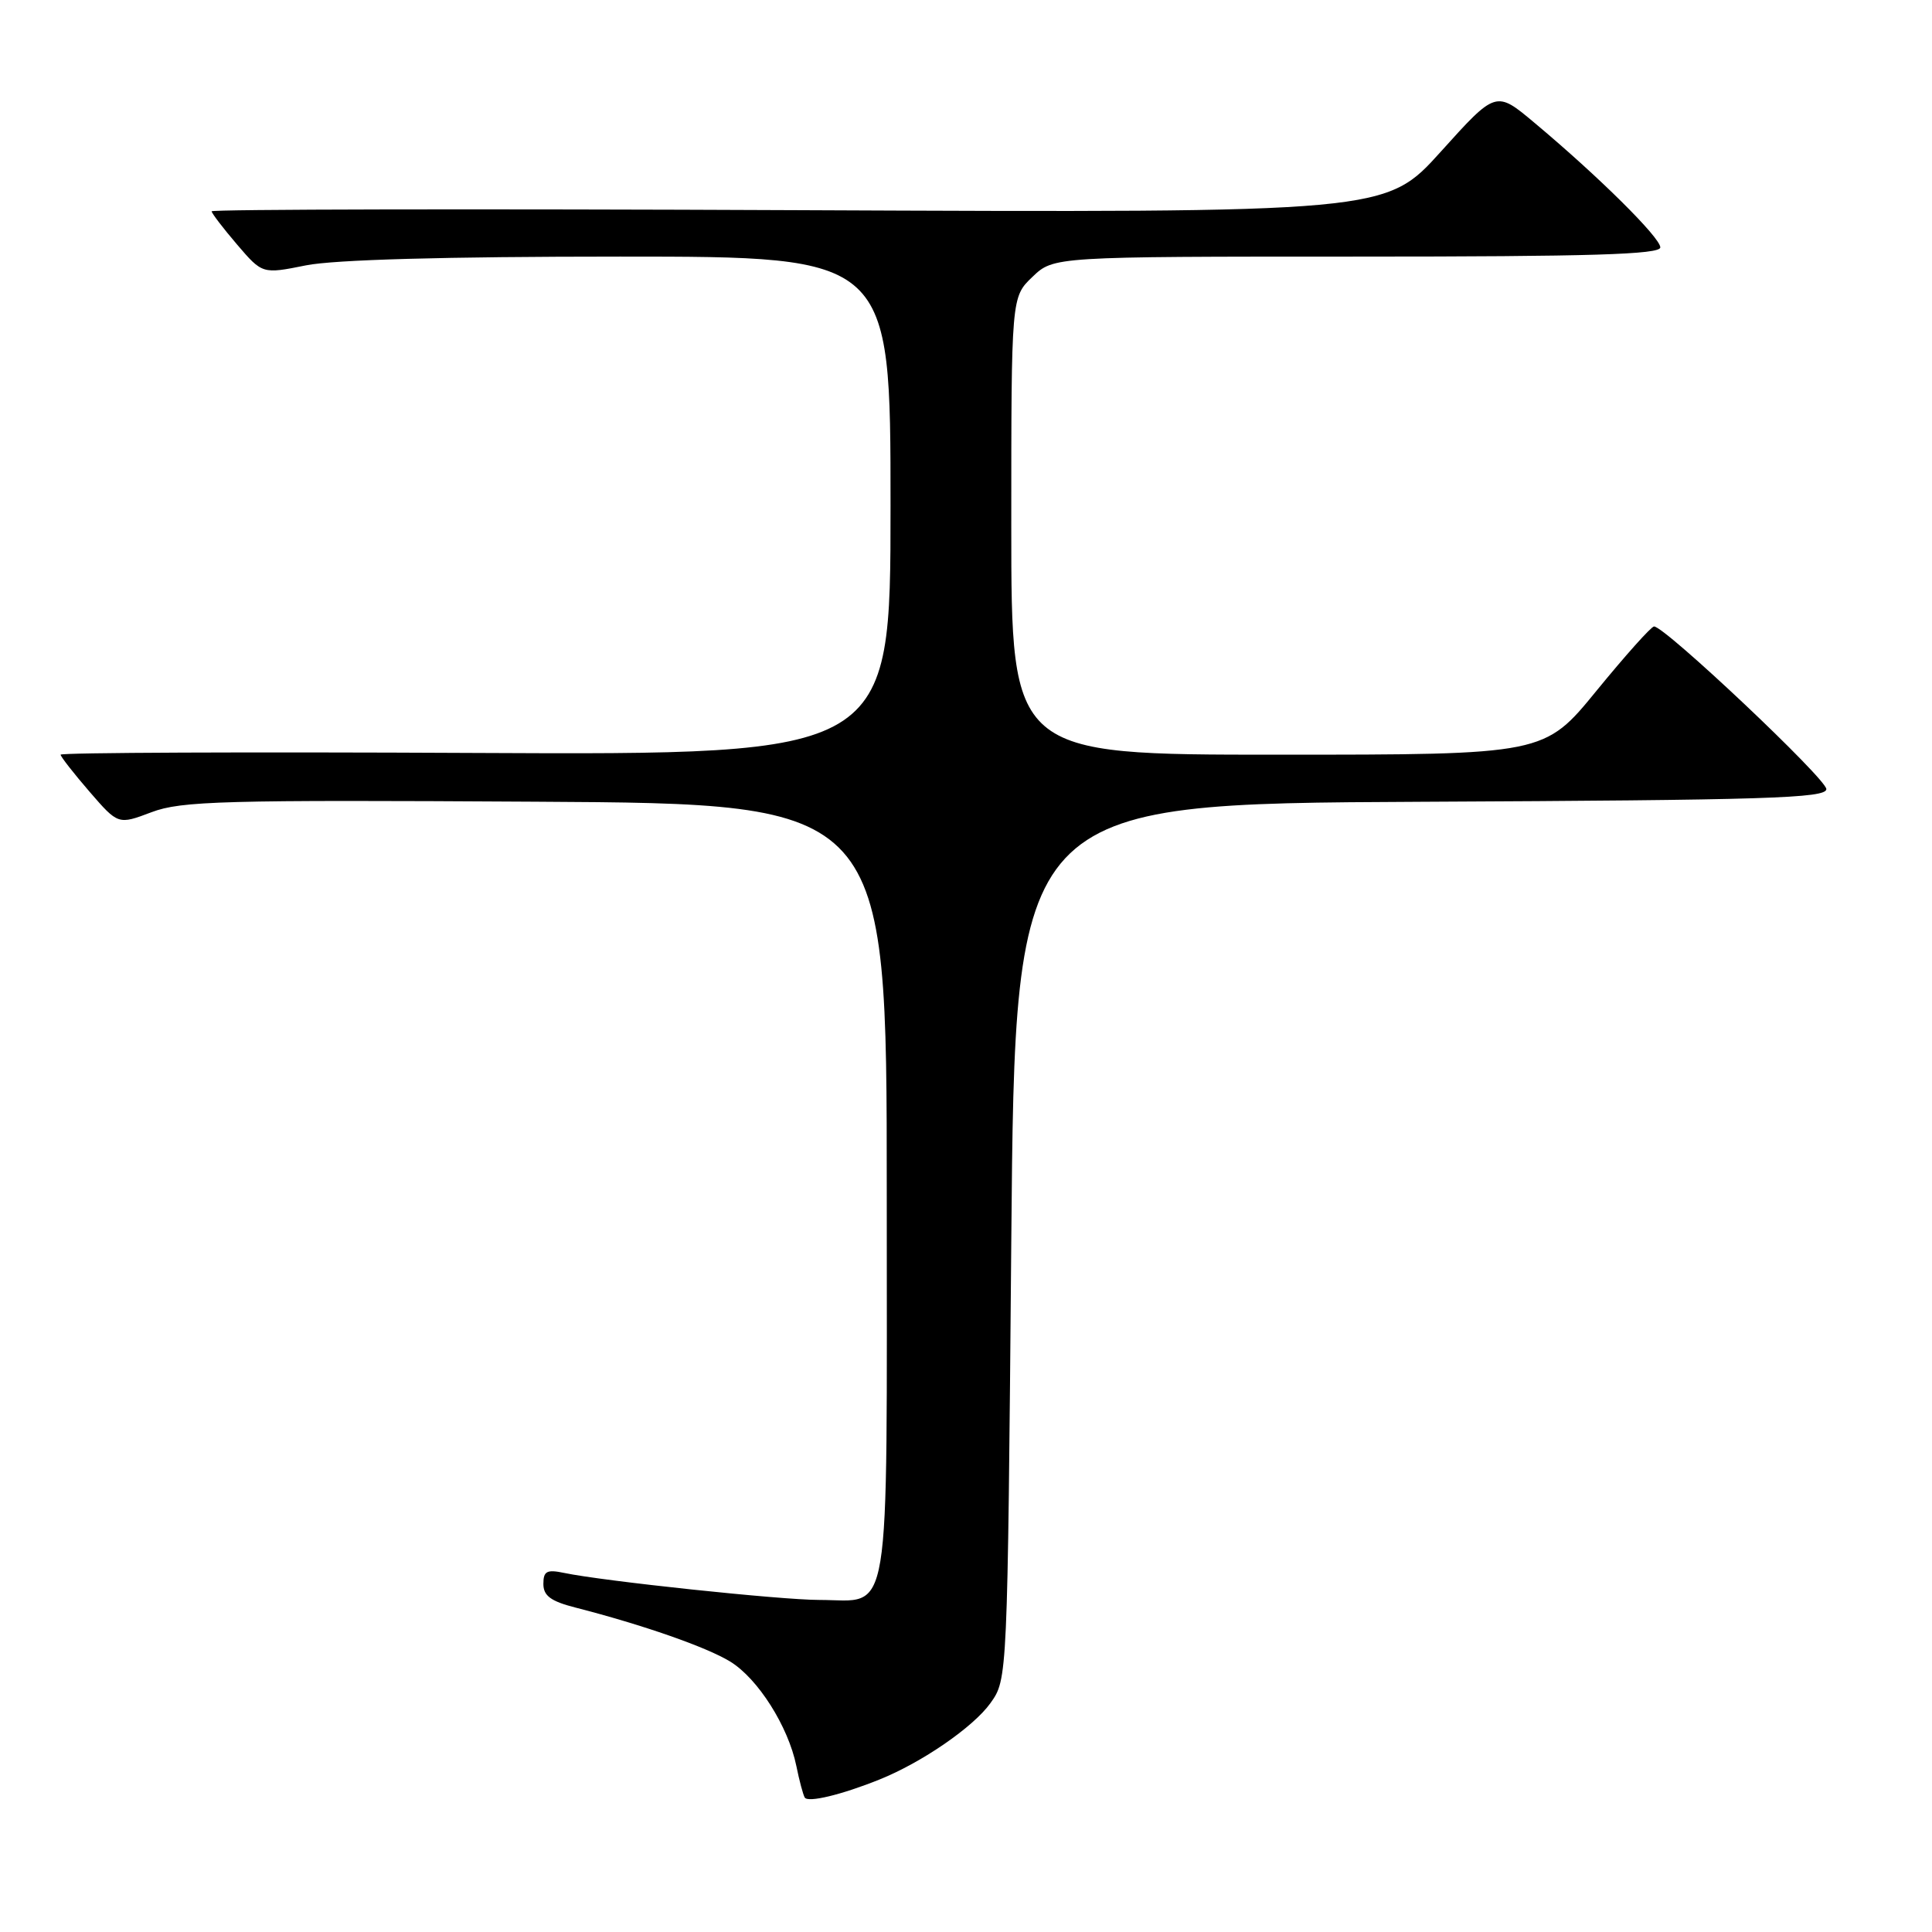 <?xml version="1.0" encoding="UTF-8" standalone="no"?>
<!DOCTYPE svg PUBLIC "-//W3C//DTD SVG 1.1//EN" "http://www.w3.org/Graphics/SVG/1.1/DTD/svg11.dtd" >
<svg xmlns="http://www.w3.org/2000/svg" xmlns:xlink="http://www.w3.org/1999/xlink" version="1.1" viewBox="0 0 256 256">
 <g >
 <path fill="currentColor"
d=" M 116.50 235.81 C 122.14 233.55 128.97 228.85 131.24 225.67 C 133.50 222.50 133.50 222.50 134.00 164.50 C 134.50 106.50 134.50 106.50 188.25 106.24 C 234.01 106.02 242.00 105.77 242.00 104.56 C 242.00 103.20 220.59 82.99 219.17 83.01 C 218.80 83.01 215.38 86.84 211.56 91.51 C 204.63 100.00 204.63 100.00 169.31 100.00 C 134.00 100.00 134.00 100.00 134.00 69.69 C 134.00 39.37 134.00 39.37 136.80 36.69 C 139.61 34.00 139.61 34.00 179.80 34.00 C 210.83 34.00 220.00 33.72 220.00 32.78 C 220.00 31.48 211.78 23.34 203.30 16.25 C 198.22 11.99 198.22 11.99 190.92 20.09 C 183.62 28.19 183.62 28.19 105.81 27.85 C 63.01 27.66 28.02 27.73 28.04 28.00 C 28.06 28.27 29.58 30.26 31.42 32.41 C 34.77 36.32 34.77 36.32 40.55 35.16 C 44.30 34.41 58.95 34.00 82.17 34.00 C 118.00 34.00 118.00 34.00 118.00 67.02 C 118.00 100.03 118.00 100.03 63.00 99.77 C 32.75 99.62 8.01 99.72 8.03 100.00 C 8.05 100.28 9.77 102.48 11.86 104.90 C 15.66 109.29 15.66 109.29 20.08 107.62 C 24.02 106.13 29.55 105.98 71.00 106.23 C 117.50 106.50 117.50 106.50 117.50 157.83 C 117.50 216.35 118.22 212.00 108.55 212.00 C 103.45 212.00 79.86 209.50 74.75 208.42 C 72.46 207.94 72.00 208.18 72.00 209.88 C 72.00 211.45 72.99 212.18 76.25 213.01 C 85.21 215.31 93.63 218.25 96.76 220.17 C 100.44 222.43 104.45 228.77 105.52 234.00 C 105.91 235.93 106.41 237.80 106.63 238.18 C 107.05 238.89 111.47 237.83 116.50 235.81 Z "/>
</g>
</svg>